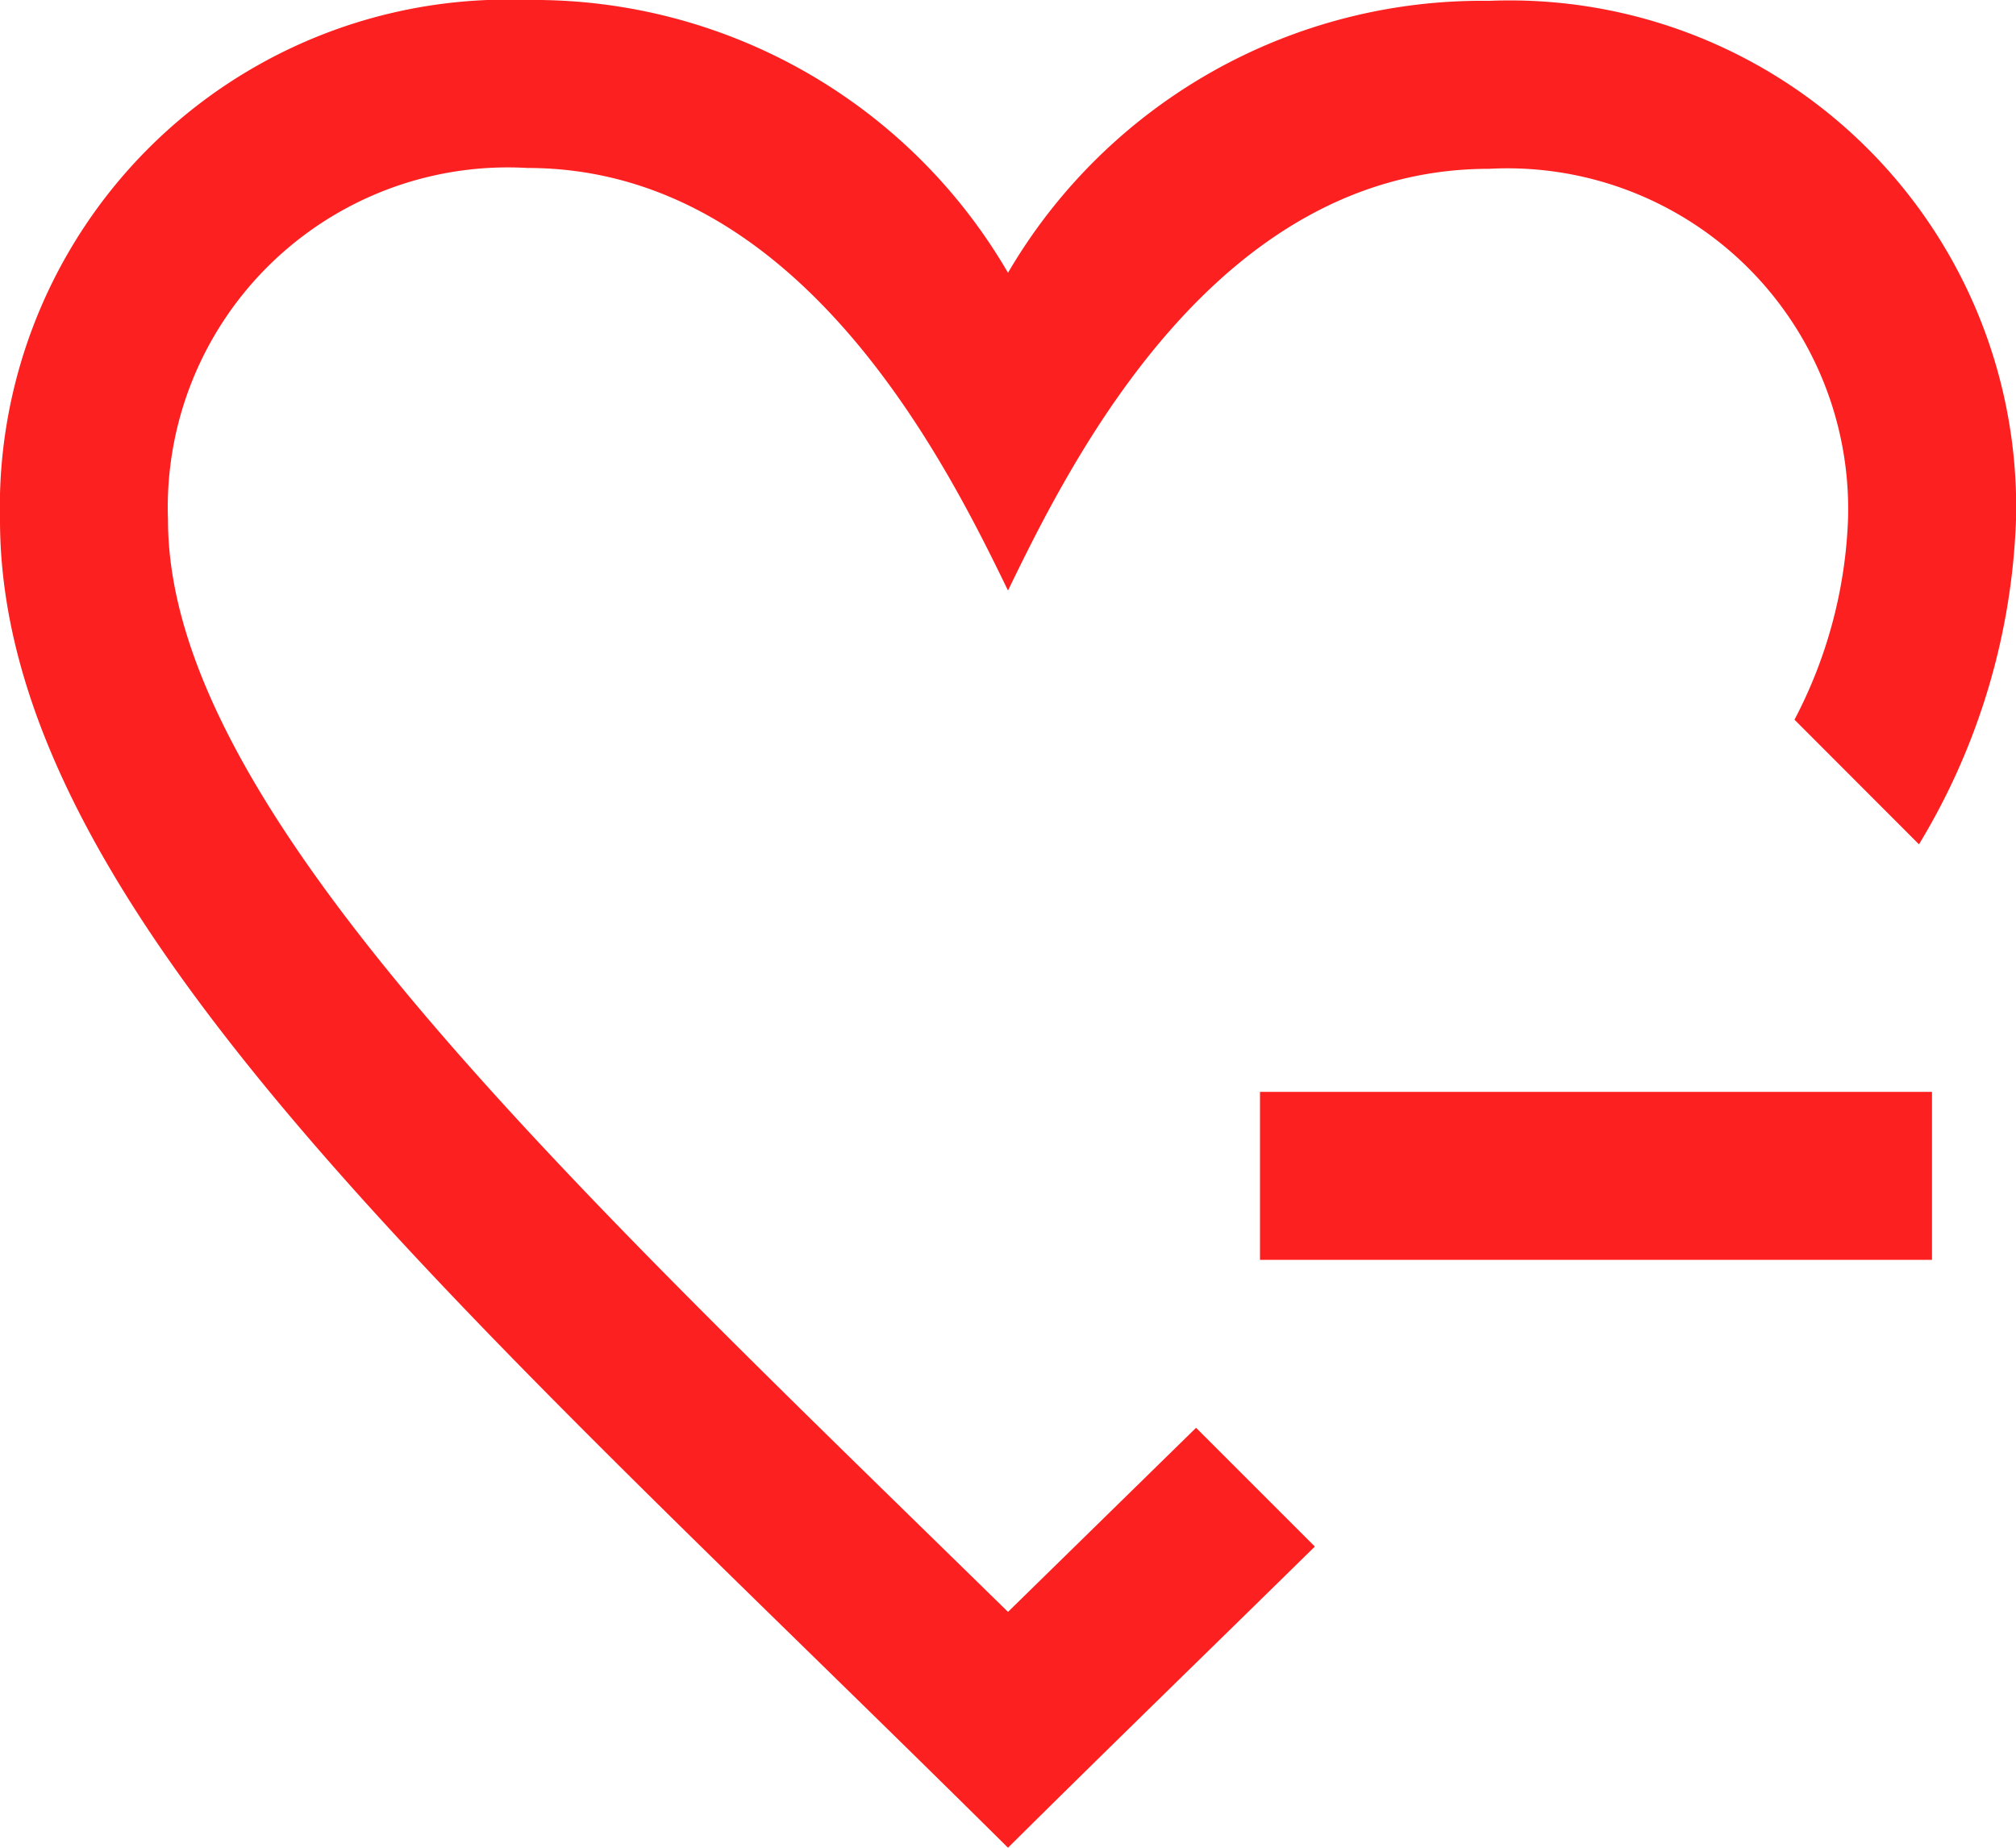 <svg id="icon_list_util_2wish_delete" xmlns="http://www.w3.org/2000/svg" width="24" height="22" viewBox="0 0 24 22">
  <path id="Shape" d="M0,6.192A6.044,6.044,0,0,1,6.281,0,6.525,6.525,0,0,1,12,3.248,6.535,6.535,0,0,1,17.726.01,6.03,6.03,0,0,1,24,6.192a7.992,7.992,0,0,1-1.155,3.861L21.363,8.569A5.574,5.574,0,0,0,22,6.192,4.057,4.057,0,0,0,17.726,2.01C14.469,2.01,12.75,5.485,12,7.031,11.253,5.491,9.516,2,6.28,2A4.048,4.048,0,0,0,2,6.192c0,3.442,4.742,7.85,10,13L14.239,17l1.414,1.414C14.491,19.556,13.264,20.746,12,22,5.57,15.619,0,10.853,0,6.192ZM20,15H15V13h8v2Z" fill="#FC2020"/>
</svg>
